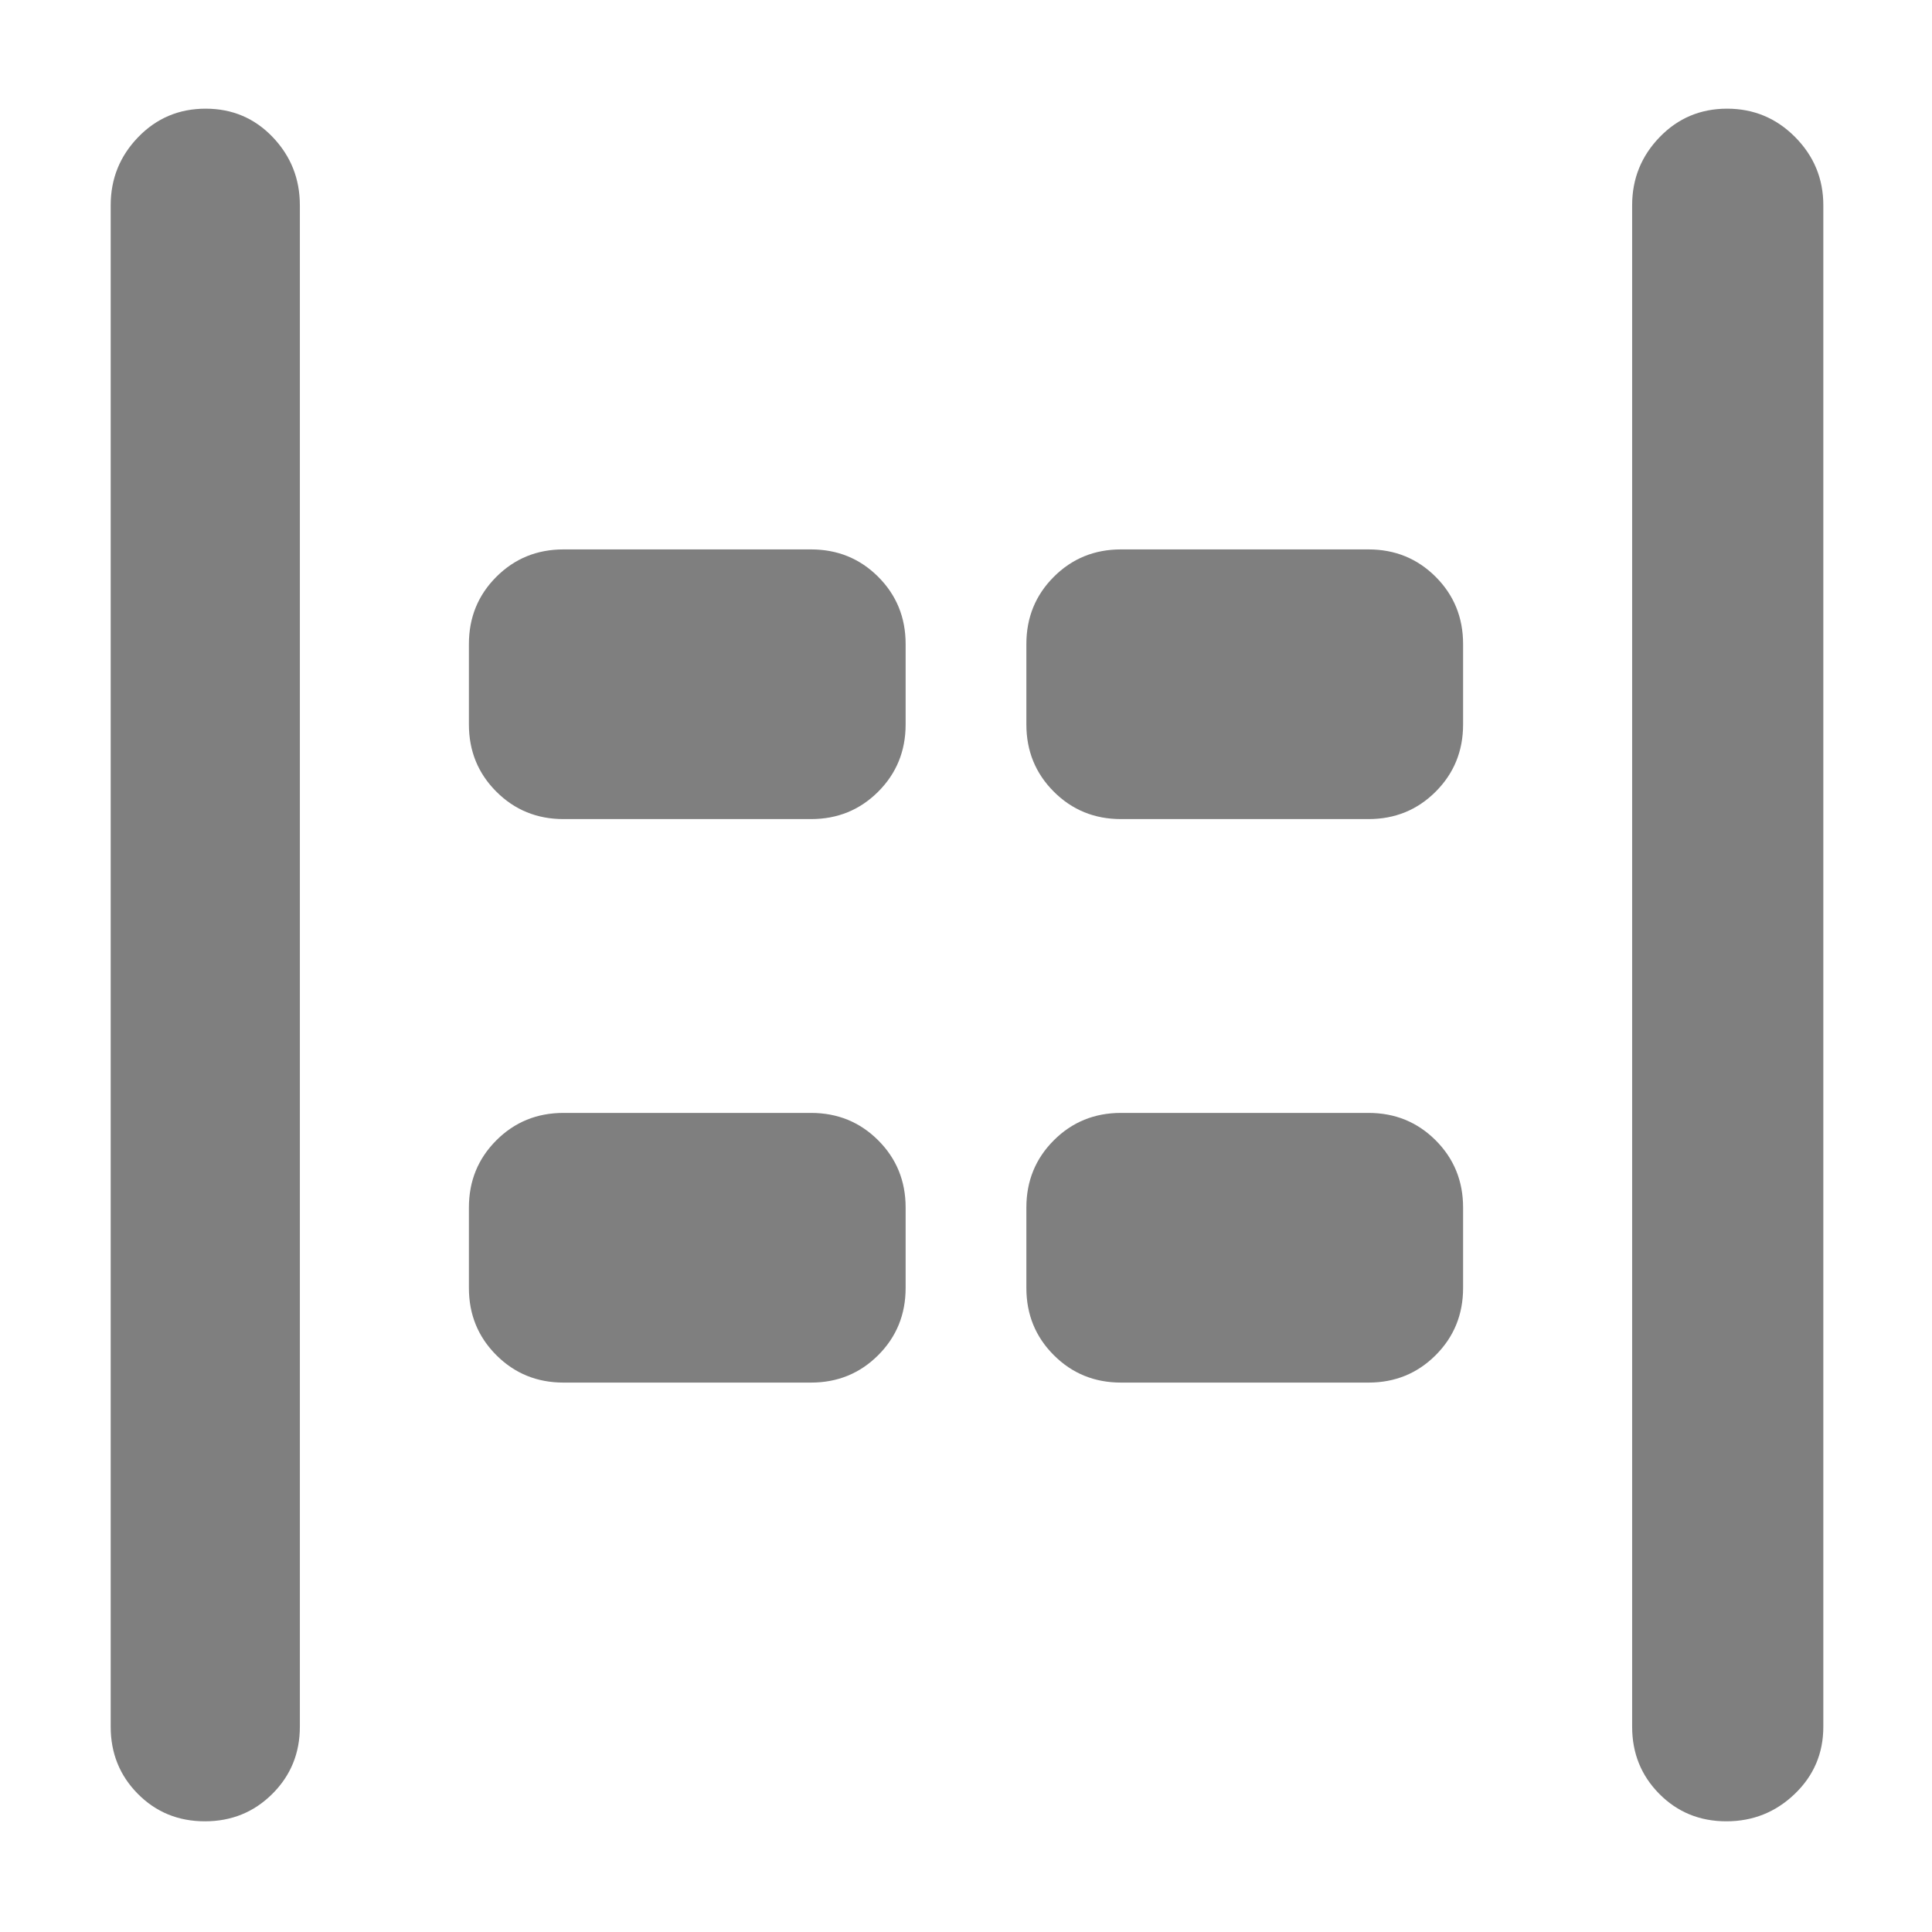 <svg xmlns="http://www.w3.org/2000/svg" height="48" viewBox="0 -960 960 960" width="48"><path fill="rgb(127, 127, 127)" d="M857.82-55Q838-55 824.5-68.63 811-82.25 811-102v-756q0-19.75 13.68-33.88Q838.35-906 858.18-906 878-906 892-891.88q14 14.13 14 33.88v756q0 19.75-14.18 33.37Q877.65-55 857.82-55Zm-756 0Q82-55 68.5-68.63 55-82.25 55-102v-756q0-19.75 13.68-33.88Q82.35-906 102.18-906q19.82 0 33.32 14.12Q149-877.75 149-858v756q0 19.75-13.68 33.37Q121.65-55 101.82-55ZM557-553q-19.75 0-33.37-13.63Q510-580.25 510-600v-40q0-19.75 13.63-33.38Q537.25-687 557-687h123q19.75 0 33.38 13.62Q727-659.75 727-640v40q0 19.75-13.62 33.37Q699.75-553 680-553H557Zm-277 0q-19.75 0-33.37-13.63Q233-580.25 233-600v-40q0-19.75 13.63-33.38Q260.25-687 280-687h123q19.75 0 33.38 13.62Q450-659.75 450-640v40q0 19.75-13.62 33.37Q422.75-553 403-553H280Zm277 280q-19.75 0-33.37-13.63Q510-300.25 510-320v-40q0-19.75 13.63-33.38Q537.25-407 557-407h123q19.75 0 33.38 13.62Q727-379.75 727-360v40q0 19.75-13.62 33.37Q699.75-273 680-273H557Zm-277 0q-19.75 0-33.37-13.63Q233-300.25 233-320v-40q0-19.75 13.63-33.38Q260.25-407 280-407h123q19.75 0 33.38 13.62Q450-379.75 450-360v40q0 19.75-13.62 33.37Q422.75-273 403-273H280Z"/></svg>
